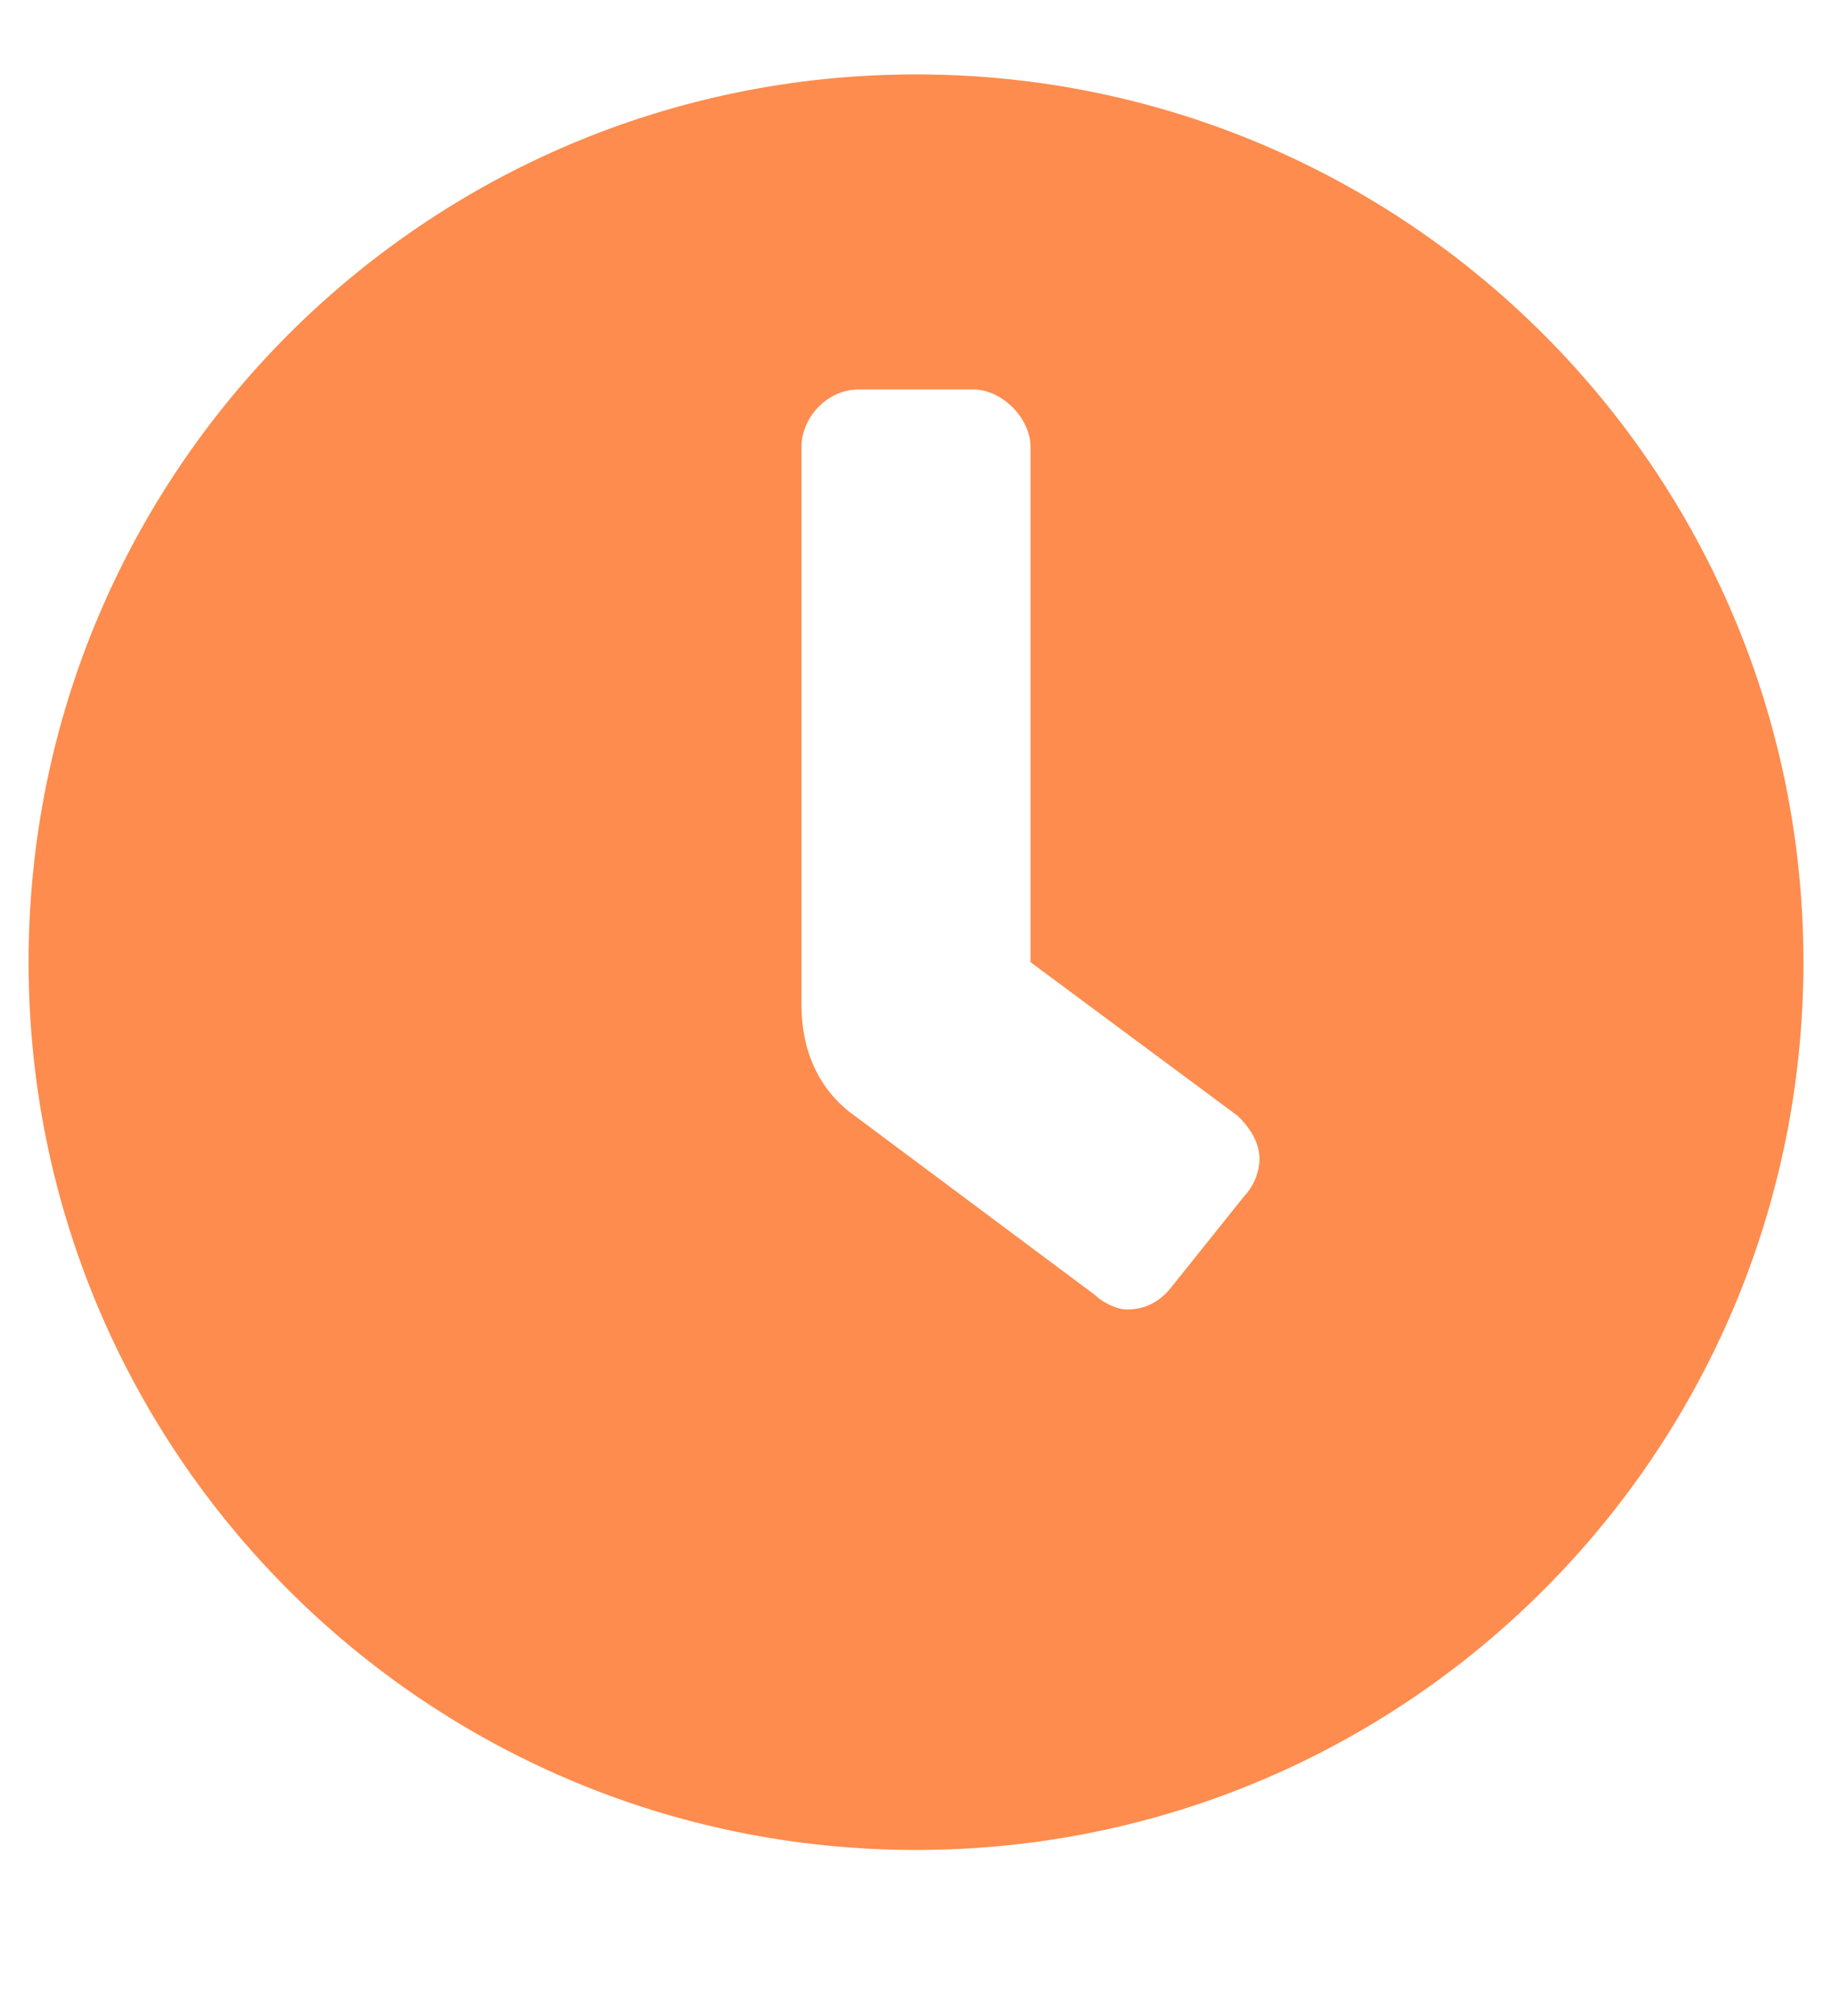 <svg width="10" height="11" viewBox="0 0 10 11" fill="none" xmlns="http://www.w3.org/2000/svg">
<path d="M5 0.406C7.676 0.406 9.844 2.574 9.844 5.25C9.844 7.926 7.676 10.094 5 10.094C2.324 10.094 0.156 7.926 0.156 5.25C0.156 2.574 2.324 0.406 5 0.406ZM6.797 6.52C6.836 6.48 6.875 6.402 6.875 6.324C6.875 6.227 6.816 6.148 6.758 6.09L5.625 5.25V2.438C5.625 2.281 5.469 2.125 5.312 2.125H4.688C4.512 2.125 4.375 2.281 4.375 2.438V5.484C4.375 5.738 4.473 5.953 4.668 6.09L5.977 7.066C6.016 7.105 6.094 7.145 6.152 7.145C6.27 7.145 6.348 7.086 6.406 7.008L6.797 6.52Z" fill="#FD8C4E"/>
</svg>
